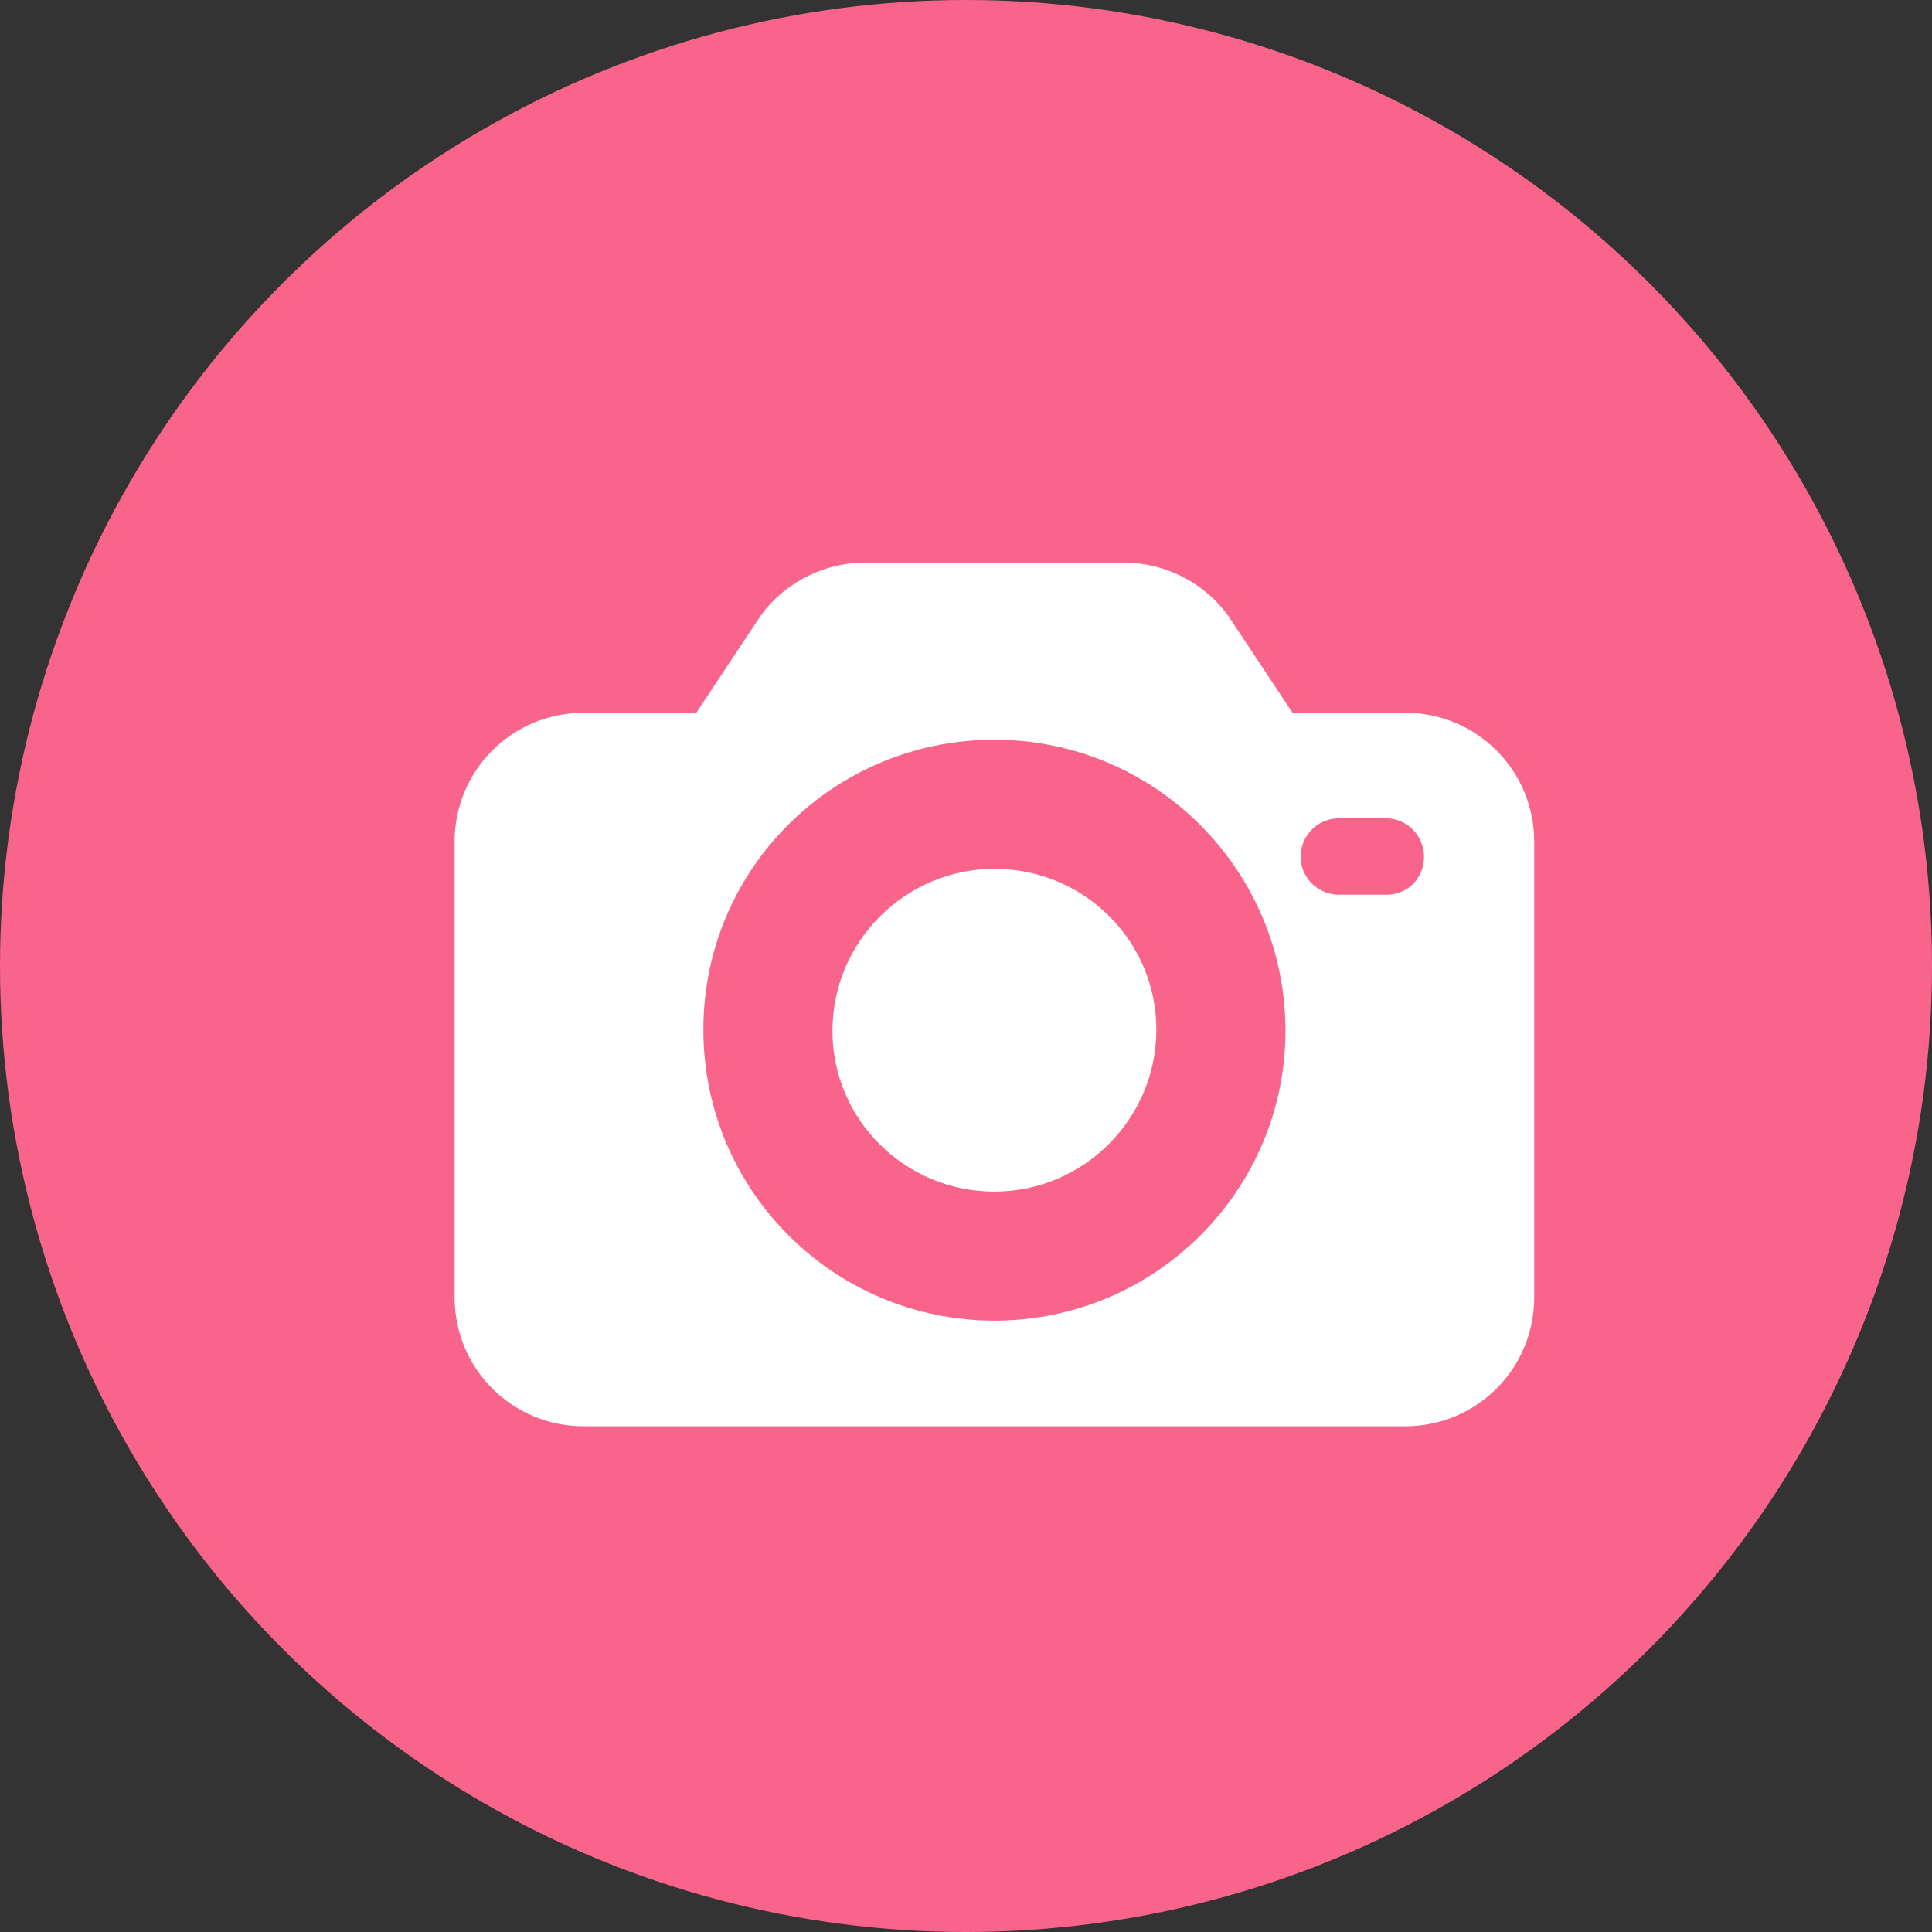 <svg width="34" height="34" viewBox="0 0 34 34" fill="none" xmlns="http://www.w3.org/2000/svg">
<rect x="0" y="0" width="34" height="34" fill="#333333" stroke="none"/>
<circle cx="17" cy="17" r="17" fill="#F9648B"/>
<path d="M24.728 12.543H22.746L21.651 10.891C21.238 10.272 20.515 9.9 19.772 9.9H15.228C14.485 9.9 13.762 10.272 13.349 10.891L12.254 12.543H10.272C9.012 12.543 8 13.556 8 14.815V22.828C8 24.088 9.012 25.1 10.272 25.1H24.728C25.988 25.1 27 24.088 27 22.828V14.815C27 13.556 25.988 12.543 24.728 12.543ZM17.5 23.241C14.671 23.241 12.378 20.949 12.378 18.12C12.378 15.29 14.671 13.018 17.5 13.018C20.329 13.018 22.622 15.311 22.622 18.14C22.622 20.949 20.329 23.241 17.5 23.241ZM24.439 15.745C24.419 15.745 24.398 15.745 24.357 15.745H23.53C23.159 15.724 22.87 15.414 22.89 15.042C22.911 14.691 23.179 14.423 23.53 14.402H24.357C24.728 14.382 25.038 14.671 25.059 15.042C25.079 15.414 24.811 15.724 24.439 15.745Z" fill="white"/>
<path d="M17.5 15.29C15.931 15.29 14.65 16.571 14.65 18.14C14.65 19.71 15.931 20.97 17.5 20.97C19.07 20.97 20.35 19.689 20.35 18.12C20.35 16.55 19.07 15.29 17.5 15.29Z" fill="white"/>
</svg>
